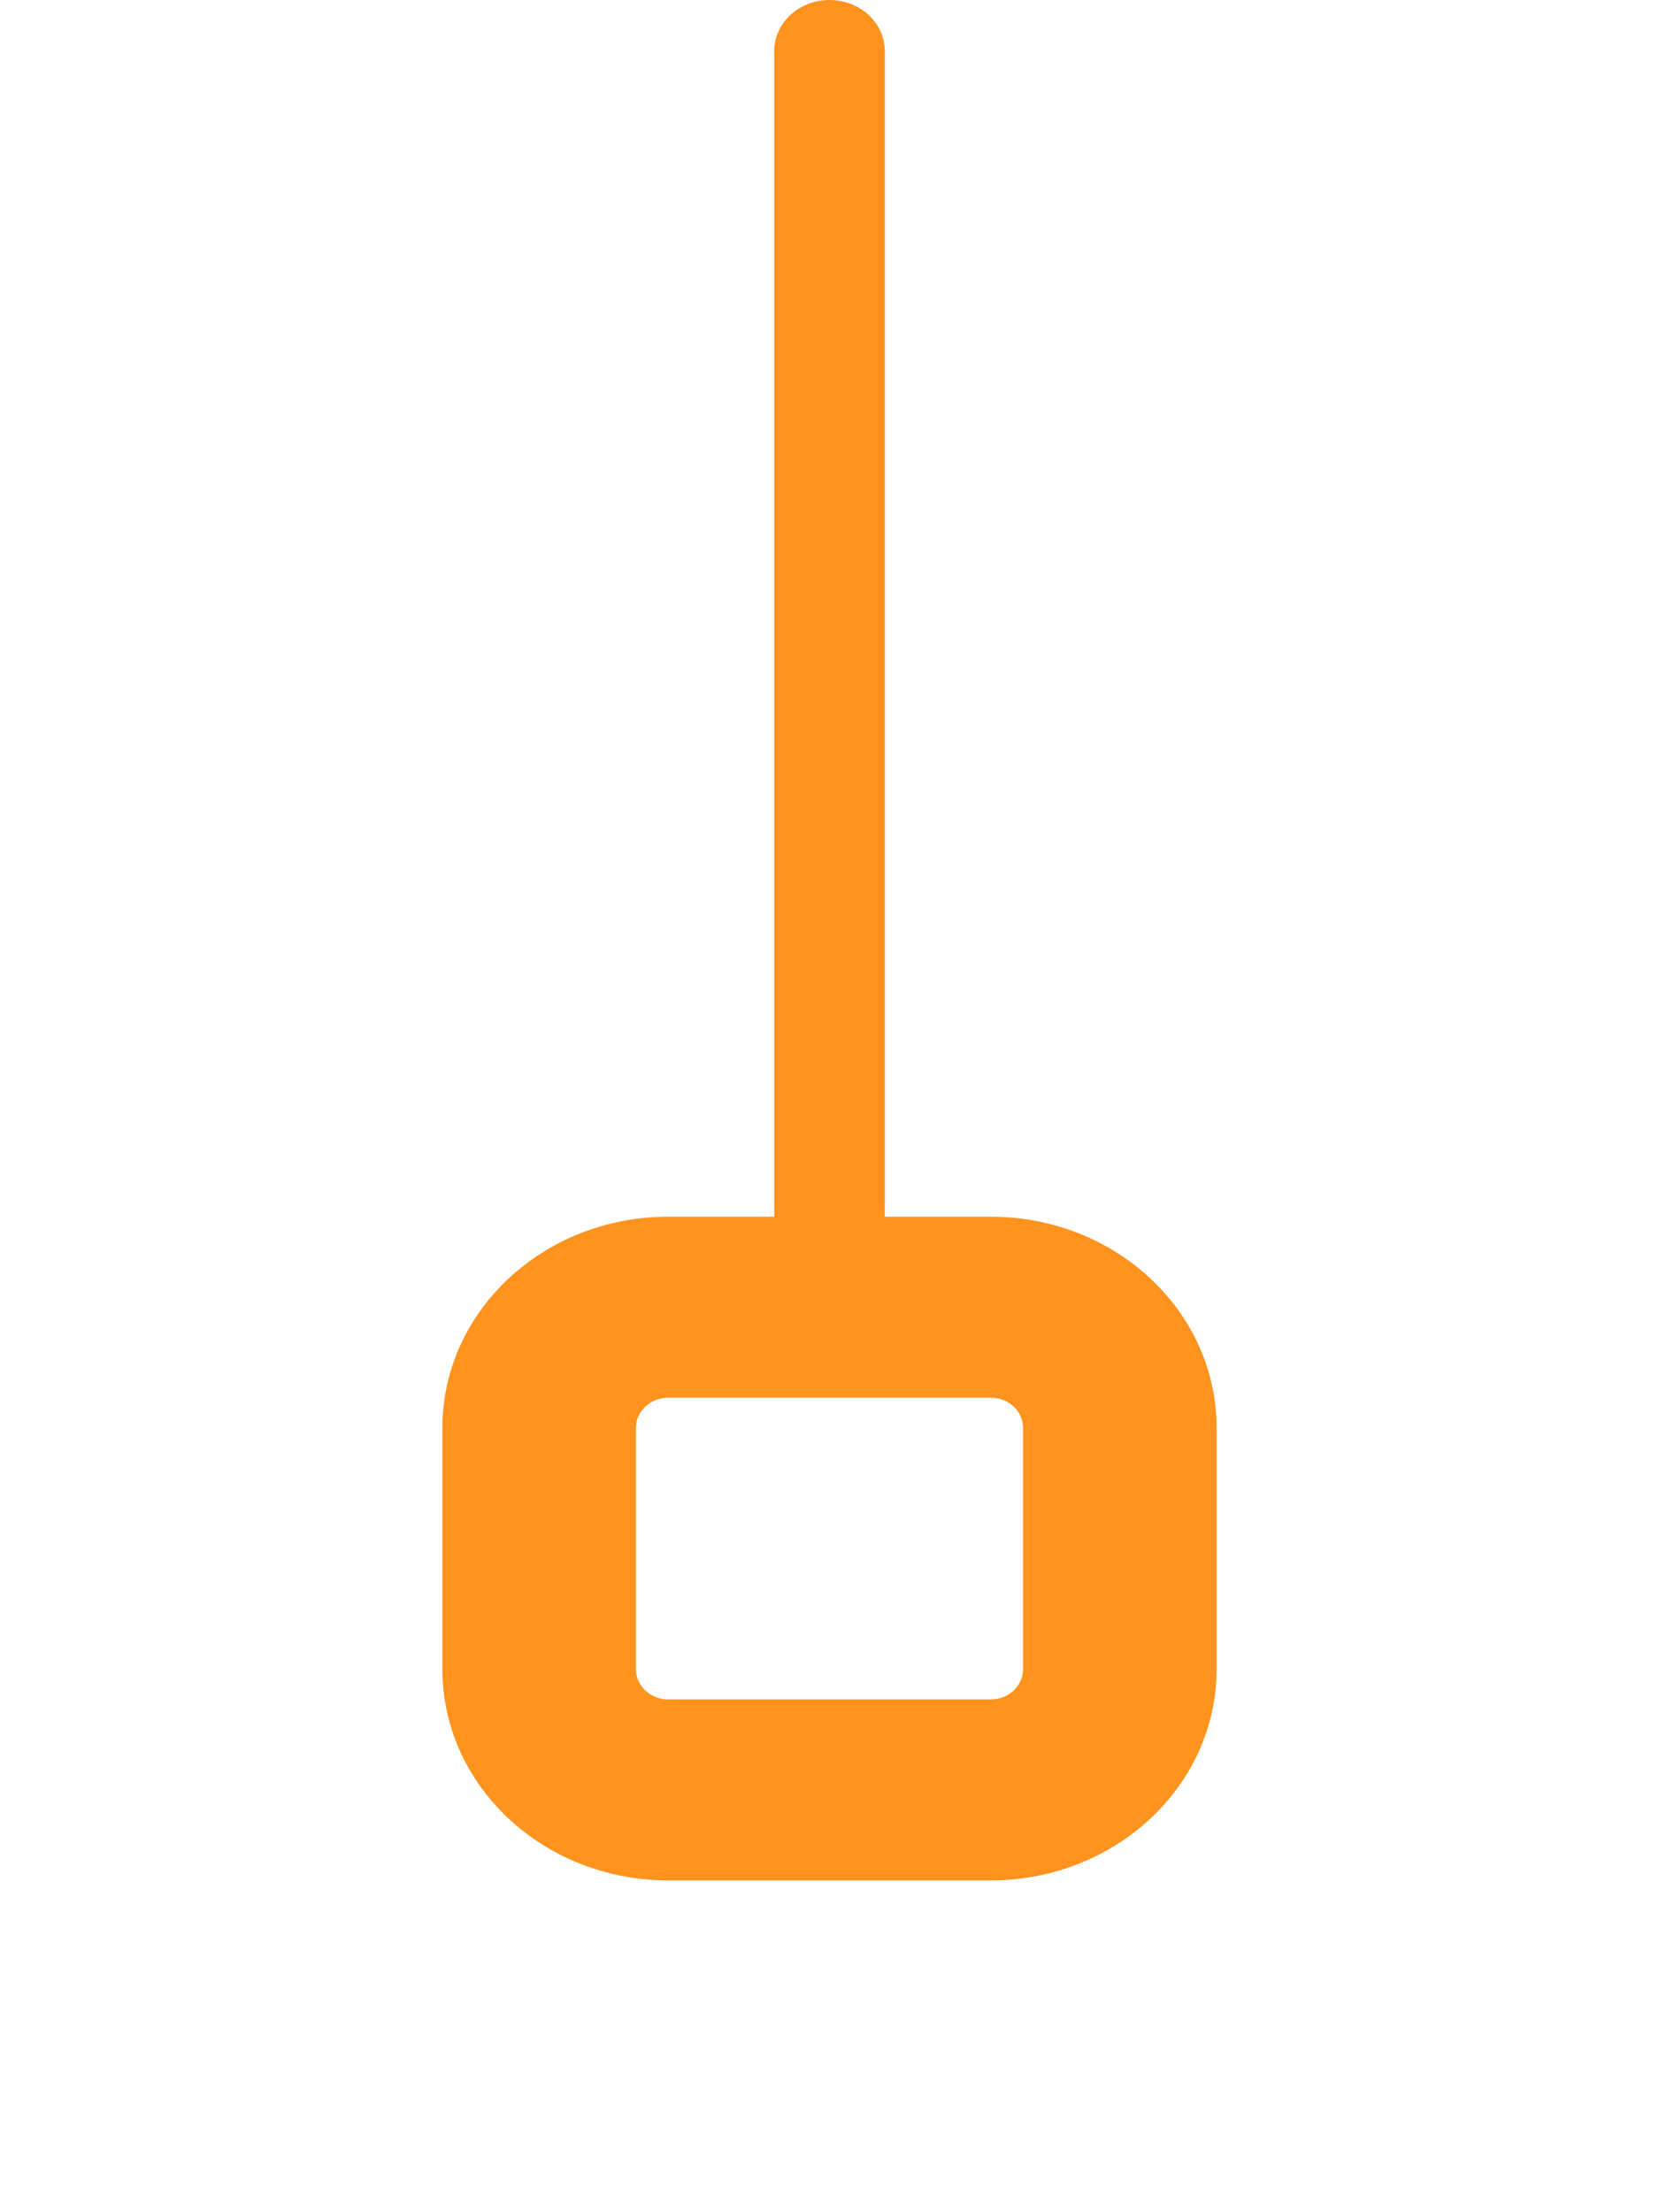 <svg width="15" height="20" viewBox="0 0 15 20" fill="none" xmlns="http://www.w3.org/2000/svg">
<path fill-rule="evenodd" clip-rule="evenodd"  d="M7.5 0C7.776 0 8 0.207 8 0.462V11.539C8 11.793 7.776 12 7.5 12C7.224 12 7 11.793 7 11.539V0.462C7 0.207 7.224 0 7.5 0Z" fill="#FF931E"/>
<path fill-rule="evenodd" clip-rule="evenodd" d="M4 12.909C4 11.855 4.914 11 6.042 11H8.958C10.086 11 11 11.855 11 12.909V15.091C11 16.145 10.086 17 8.958 17H6.042C4.914 17 4 16.145 4 15.091V12.909ZM6.042 12.636C5.881 12.636 5.75 12.758 5.75 12.909V15.091C5.75 15.242 5.881 15.364 6.042 15.364H8.958C9.119 15.364 9.25 15.242 9.25 15.091V12.909C9.25 12.758 9.119 12.636 8.958 12.636H6.042Z" fill="#FF931E"/>
</svg>
